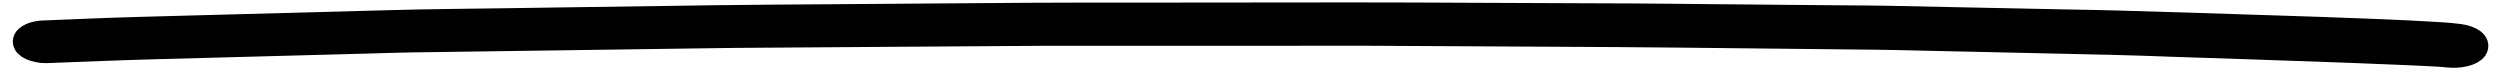 <svg width="102" height="3" viewBox="0 0 102 3" fill="none" xmlns="http://www.w3.org/2000/svg">
<path fill-rule="evenodd" clip-rule="evenodd" d="M86.466 0.931C85.745 0.908 85.021 0.9 84.299 0.885C82.734 0.853 81.168 0.821 79.603 0.789C78.731 0.771 77.858 0.75 76.987 0.735C76.734 0.73 76.481 0.727 76.228 0.725C75.66 0.719 75.092 0.717 74.525 0.712C71.942 0.689 69.359 0.665 66.775 0.641C66.161 0.636 65.545 0.636 64.931 0.634C63.408 0.628 61.886 0.621 60.364 0.615C58.647 0.608 56.928 0.596 55.211 0.598C52.432 0.6 49.653 0.603 46.873 0.606C45.265 0.607 43.655 0.601 42.046 0.613C39.275 0.634 36.503 0.654 33.731 0.674C32.217 0.685 30.701 0.692 29.188 0.713C26.322 0.754 23.456 0.795 20.59 0.836C19.058 0.858 17.525 0.87 15.996 0.912C13.143 0.988 10.289 1.065 7.435 1.142C6.819 1.158 6.202 1.175 5.585 1.192C4.352 1.225 3.124 1.283 1.895 1.33C1.818 1.334 1.741 1.338 1.664 1.341C1.517 1.358 1.389 1.388 1.279 1.434C1.117 1.502 1.023 1.596 1.022 1.695C1.022 1.793 1.113 1.889 1.274 1.96C1.421 2.025 1.672 2.084 1.888 2.076C3.371 2.018 4.852 1.957 6.338 1.917C7.716 1.88 9.093 1.843 10.471 1.806C11.974 1.766 13.477 1.726 14.98 1.686C15.585 1.67 16.192 1.647 16.799 1.638C19.142 1.605 21.485 1.572 23.829 1.54C25.29 1.519 26.751 1.499 28.212 1.478C28.815 1.47 29.419 1.458 30.023 1.454C32.345 1.436 34.667 1.422 36.989 1.406C38.397 1.397 39.804 1.387 41.212 1.378C41.685 1.374 42.158 1.369 42.631 1.369C45.139 1.368 47.646 1.368 50.153 1.368C51.553 1.367 52.953 1.367 54.353 1.367C54.852 1.367 55.35 1.365 55.849 1.367C58.434 1.381 61.02 1.394 63.605 1.408C65.219 1.416 66.83 1.425 68.444 1.442C71.189 1.472 73.935 1.501 76.68 1.53C77.222 1.536 77.763 1.551 78.305 1.563C79.82 1.596 81.335 1.63 82.85 1.664C83.987 1.689 85.124 1.714 86.26 1.74C87.067 1.757 87.872 1.791 88.678 1.818C91.049 1.895 93.421 1.975 95.792 2.061C96.394 2.083 96.995 2.109 97.597 2.133C98.242 2.159 98.889 2.185 99.532 2.223C99.632 2.231 99.731 2.24 99.831 2.25C100.084 2.275 100.328 2.271 100.556 2.216C100.768 2.166 100.926 2.079 100.991 1.979C101.13 1.769 100.832 1.54 100.339 1.477C99.908 1.421 99.459 1.397 99.014 1.373C98.709 1.357 98.404 1.341 98.1 1.325C97.513 1.294 96.922 1.275 96.335 1.251C95.232 1.204 94.127 1.173 93.023 1.135C90.839 1.059 88.651 0.999 86.466 0.931Z" fill="black" stroke="black"/>
</svg>
